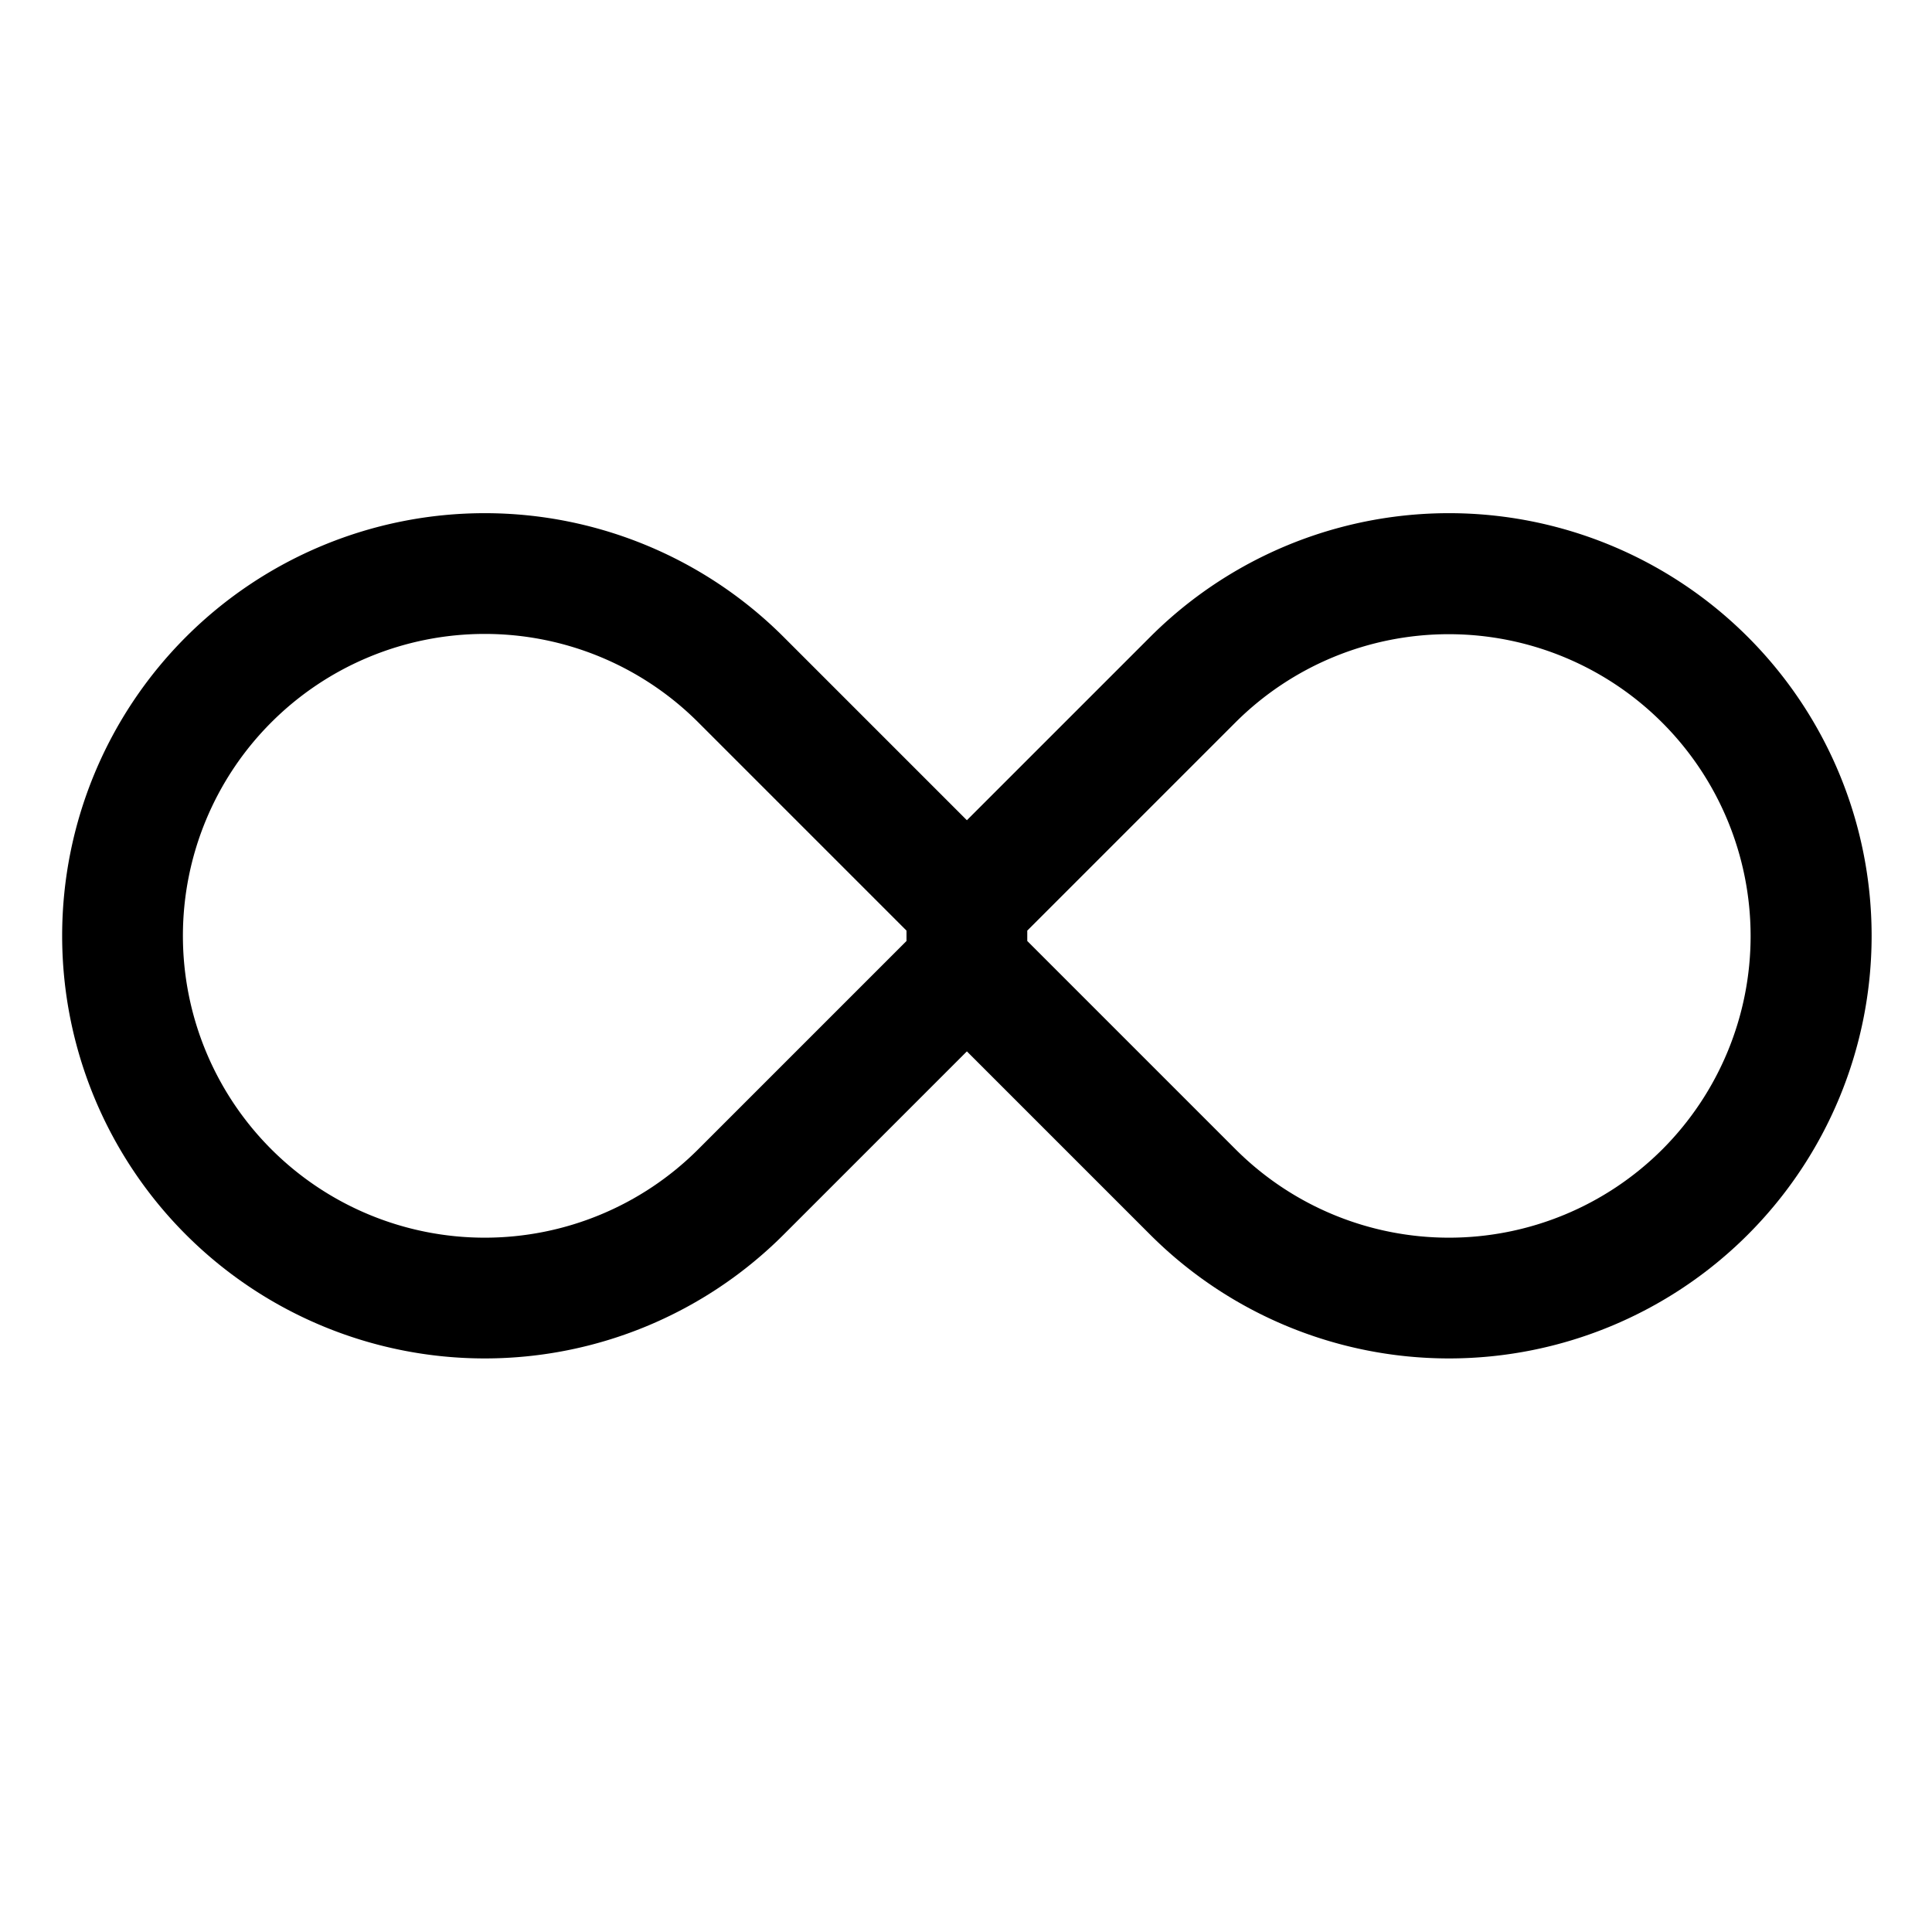 <svg xmlns="http://www.w3.org/2000/svg" viewBox="0 0 512 512">
  <defs>
    <style>
      .a {
        fill: currentColor;
      }
    </style>
  </defs>
  <title>infinity</title>
  <path class="a" d="M463.195,168.802a111.997,111.997,0,0,0-158.391,0L256.235,217.37,207.667,168.801a112,112,0,1,0,0,158.393l48.568-48.569,48.569,48.569A111.999,111.999,0,1,0,463.195,168.802ZM185.04,304.567a80,80,0,1,1,0-113.139l55.195,55.196v2.746Zm255.528,0a80.002,80.002,0,0,1-113.137,0L272.235,249.37v-2.744l55.196-55.196A80,80,0,0,1,440.568,304.567Z"/>
</svg>
